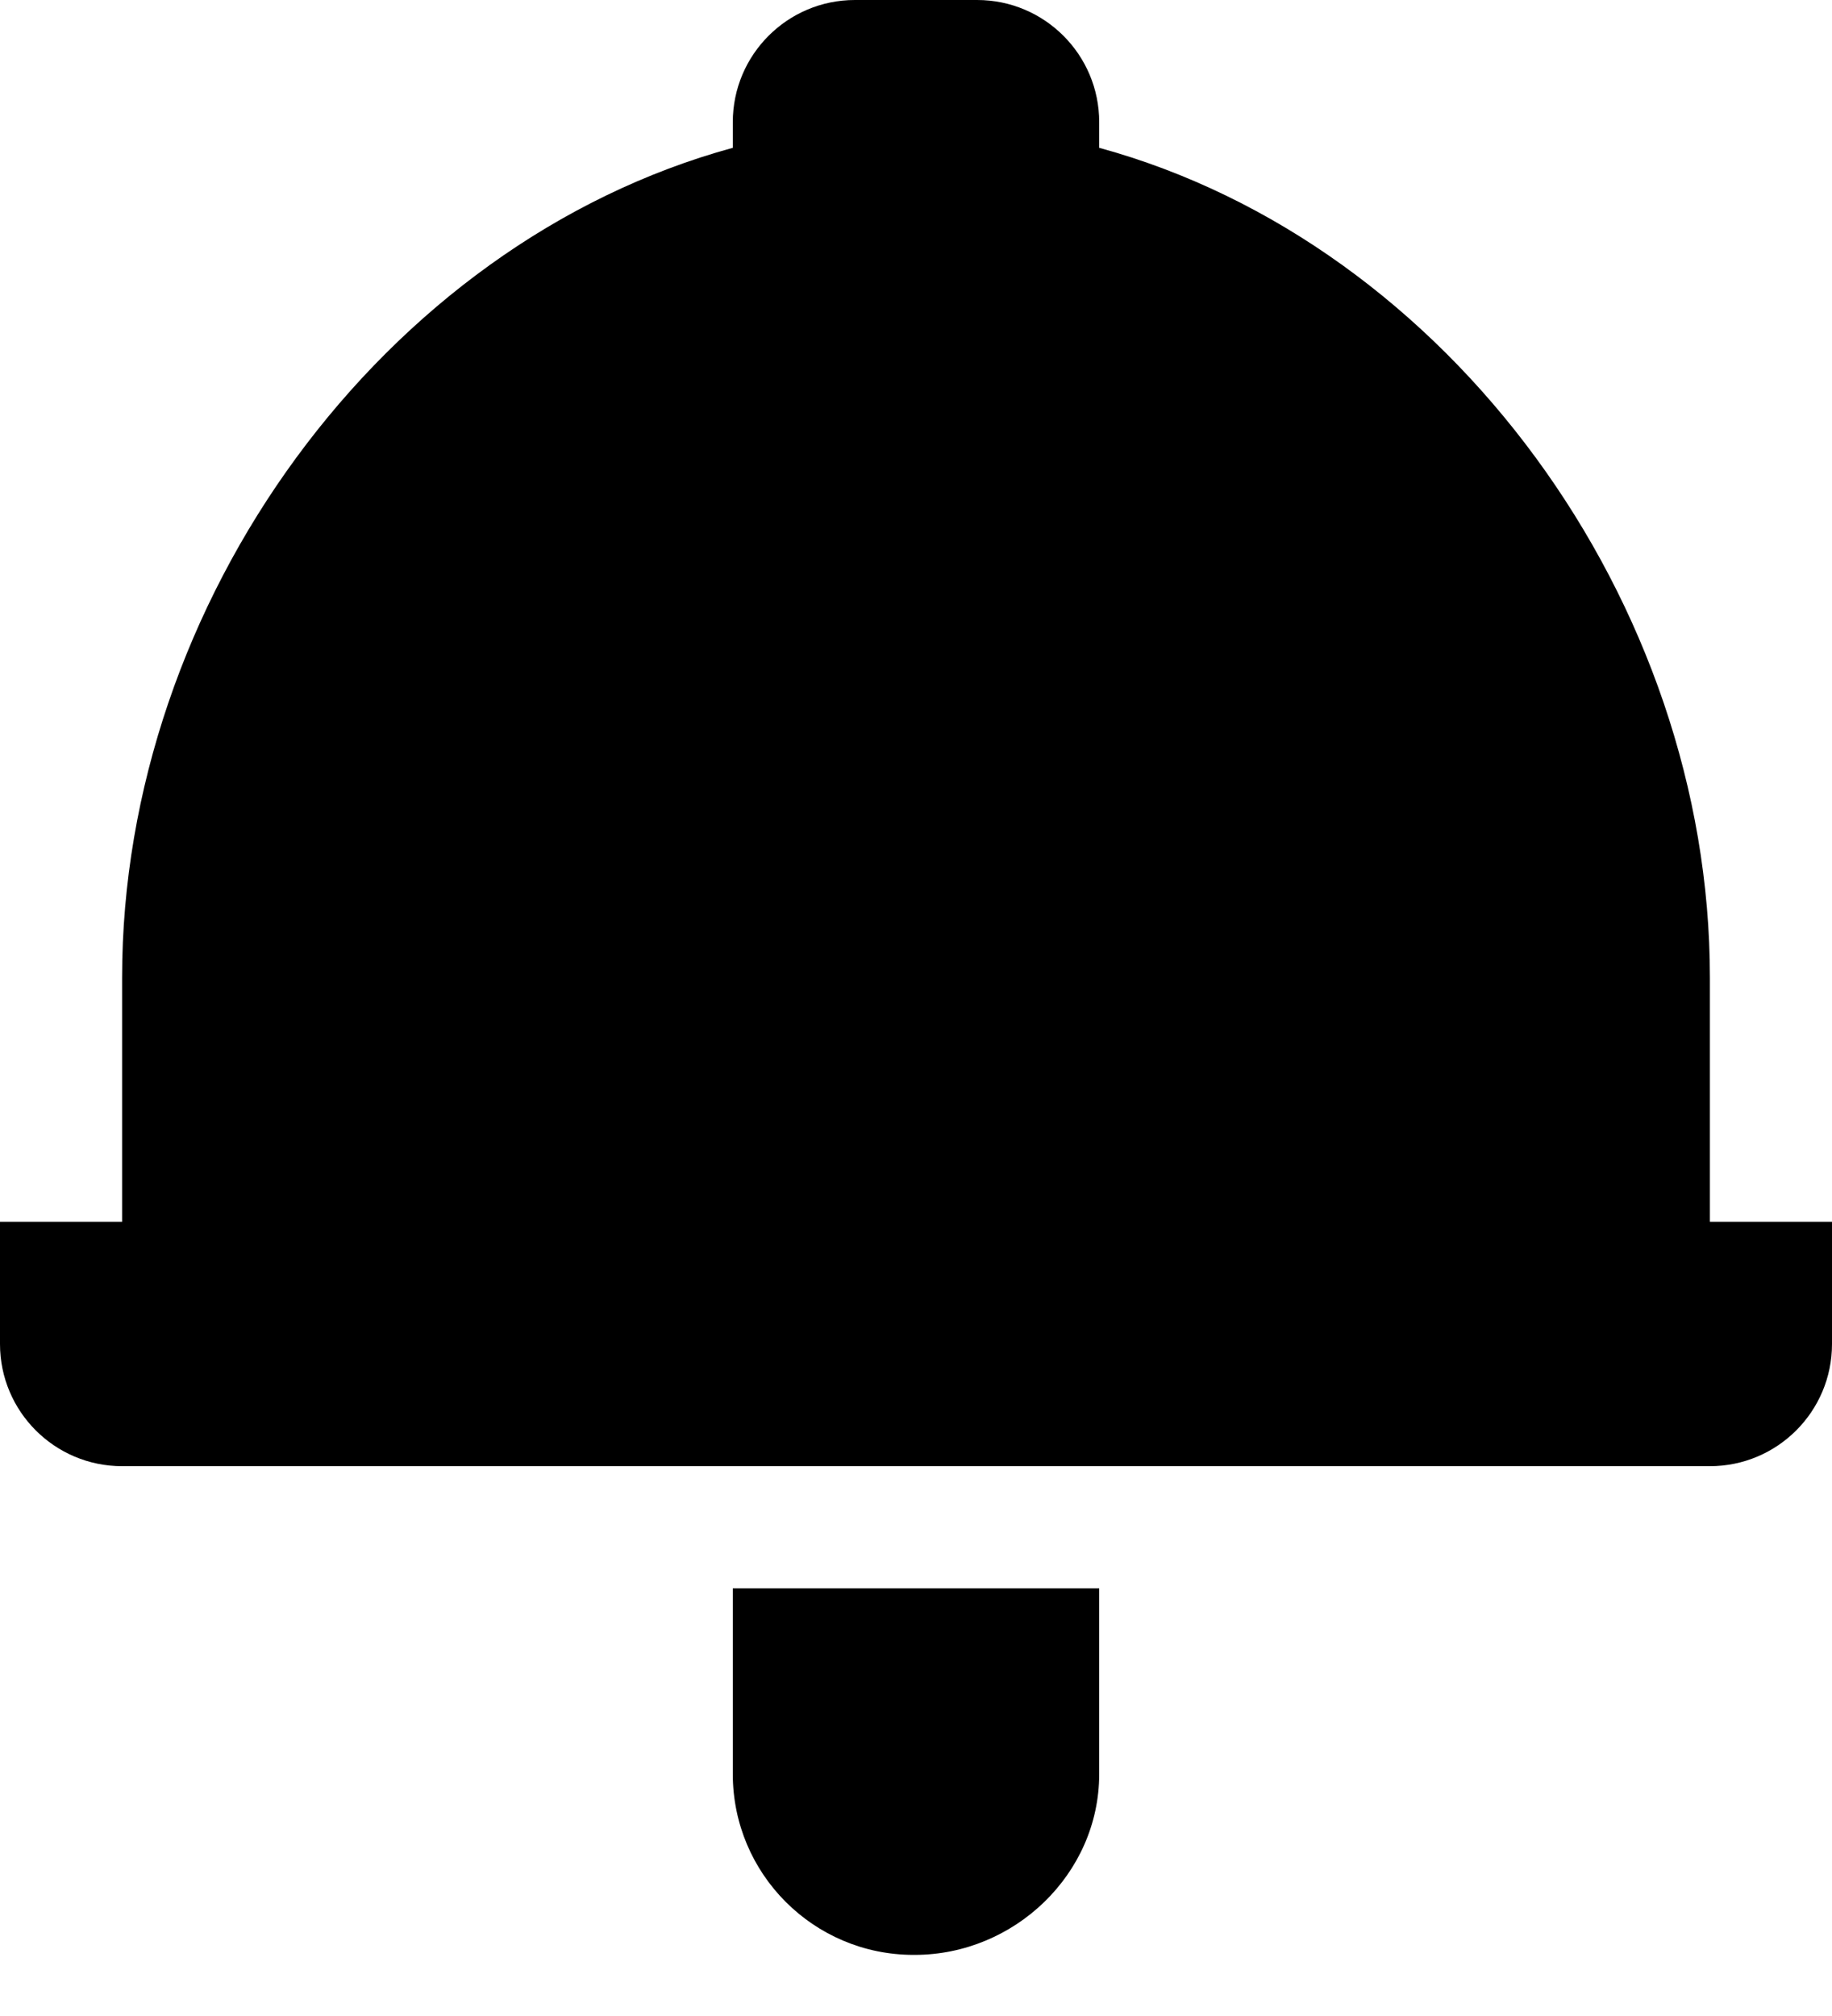 <svg viewBox="0 0 20 22" xmlns="http://www.w3.org/2000/svg"><path d="M18.667 13.333v-2.666c0-4.098-2.847-8.01-6.667-9.054v-.28C12 .597 11.403 0 10.667 0H9.333C8.597 0 8 .597 8 1.333v.28C4.18 2.657 1.333 6.57 1.333 10.667v2.666H0v1.334C0 15.403.597 16 1.333 16h17.334c.736 0 1.333-.597 1.333-1.333v-1.334h-1.333zM8 19.36c0 1.09.884 1.973 1.973 1.973h.012c1.09 0 2.015-.884 2.015-1.973v-2.027H8v2.027z"/></svg>